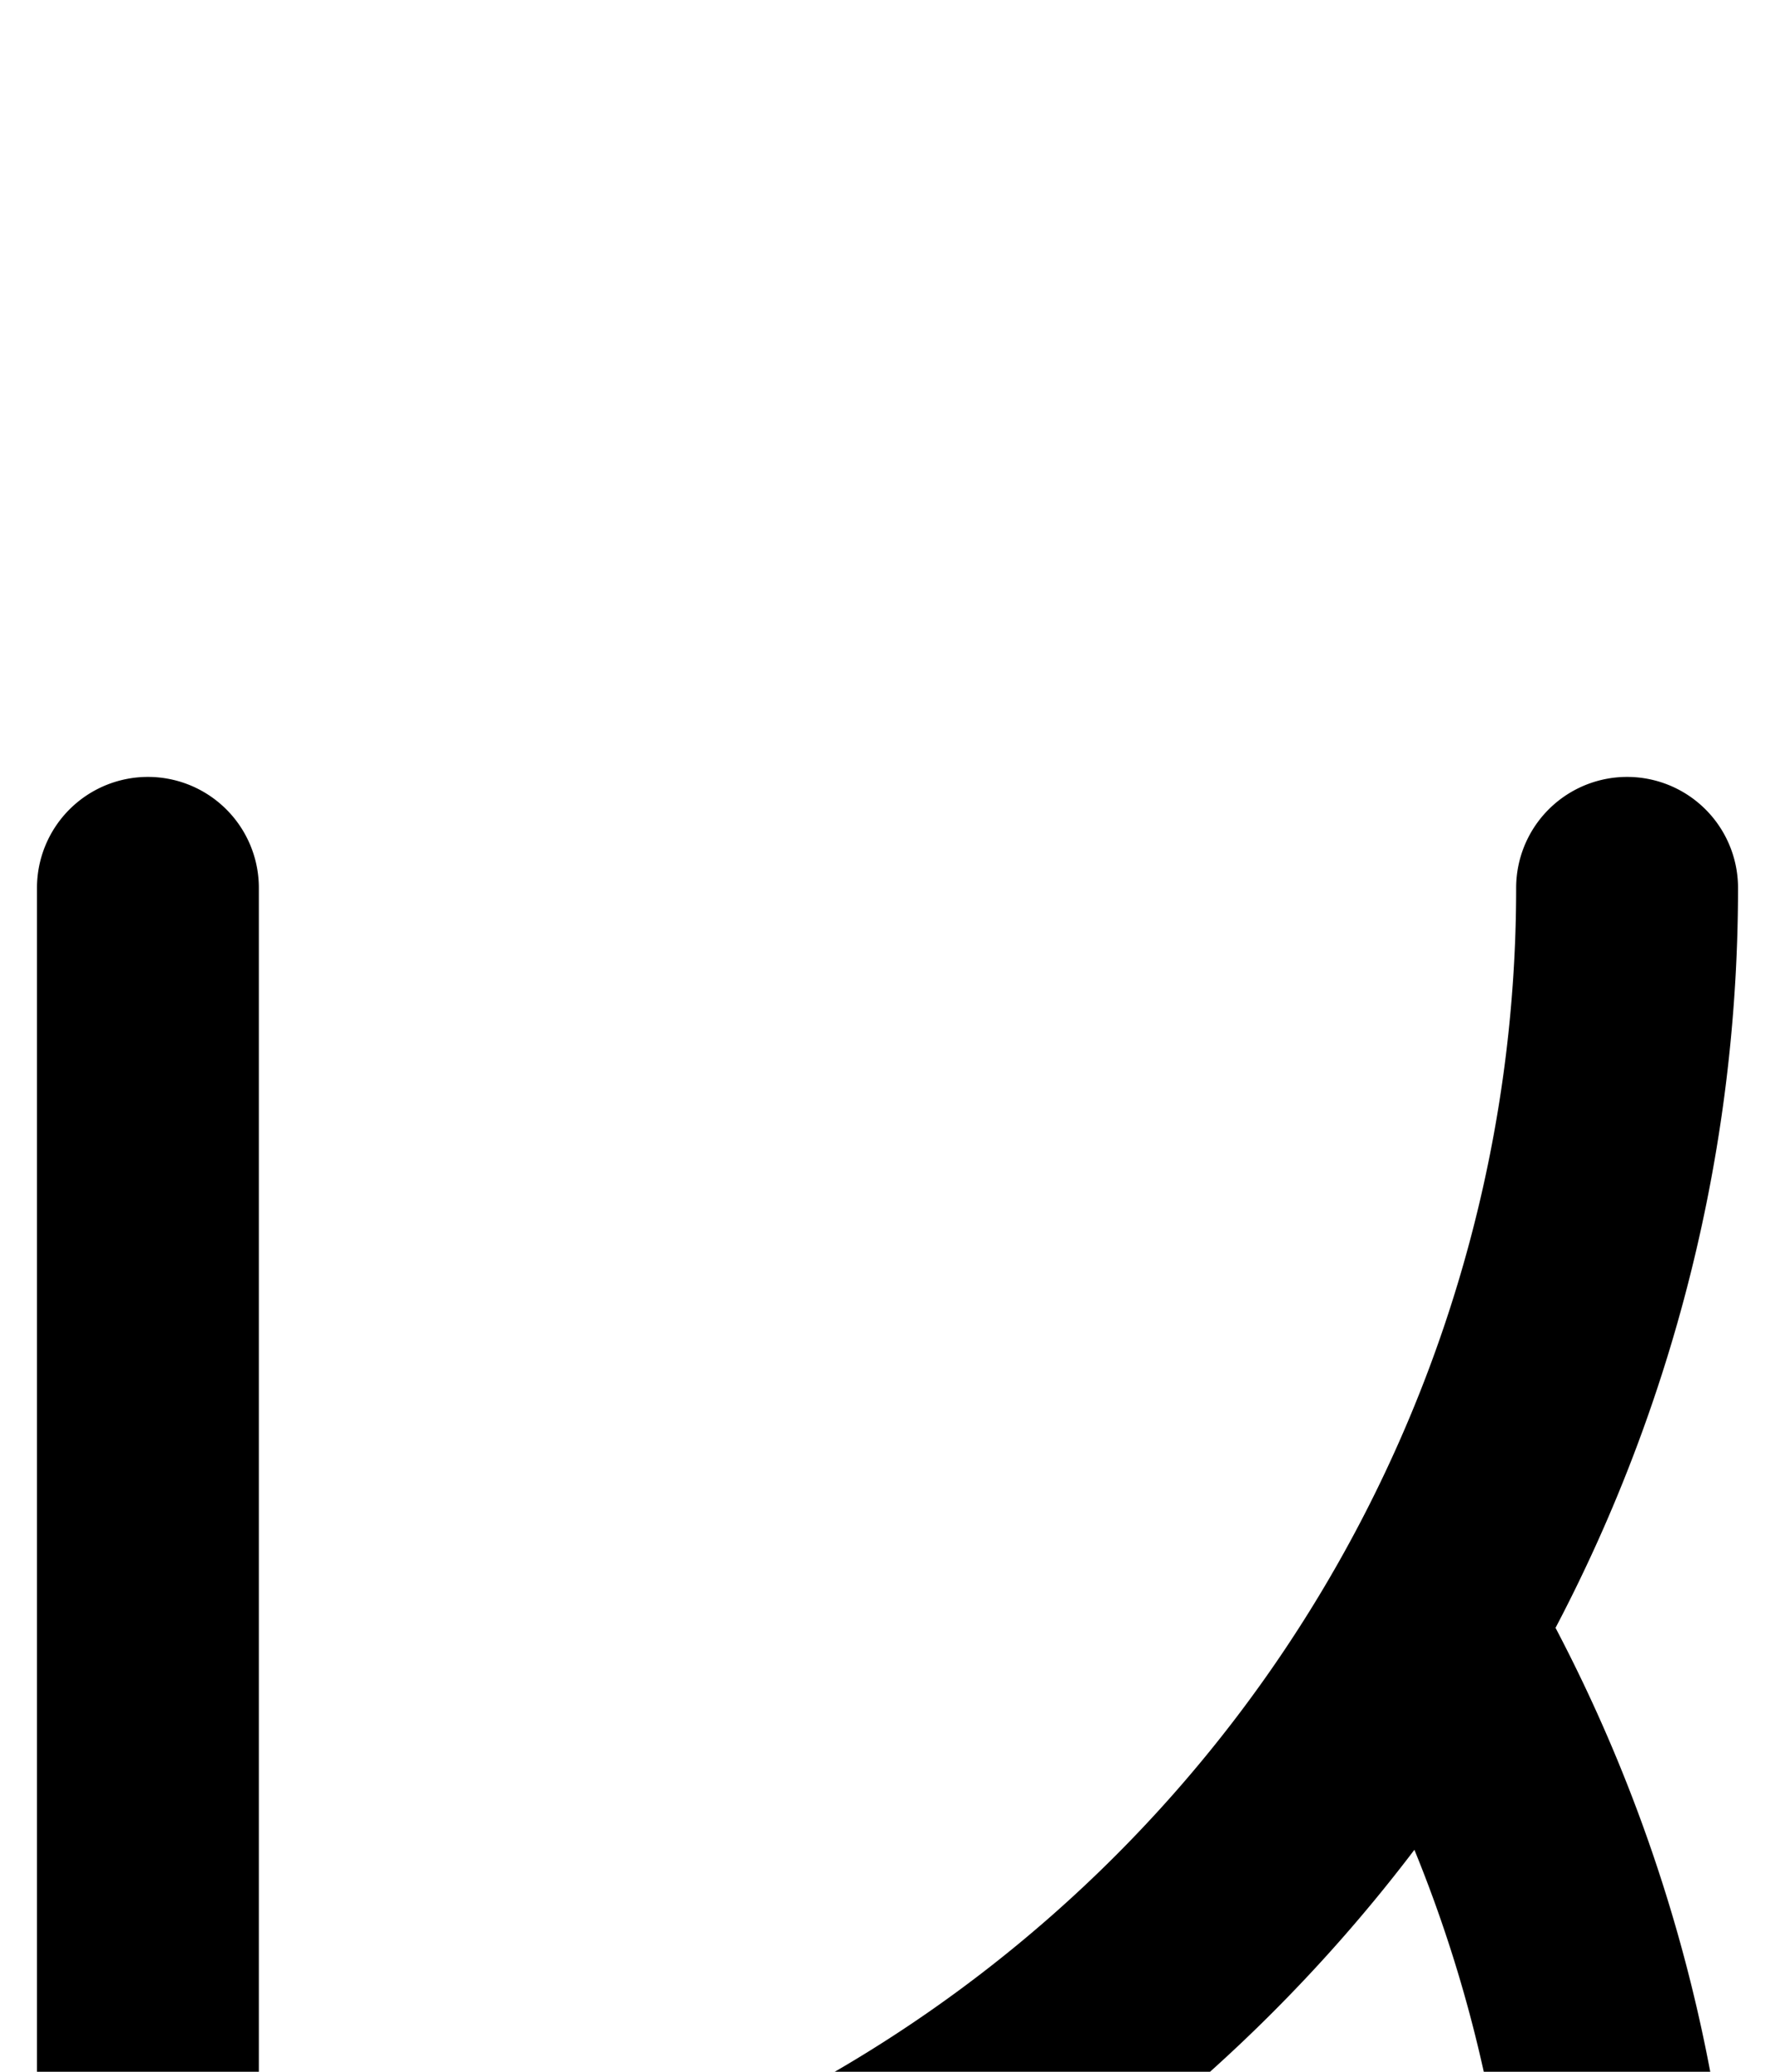 <svg xmlns="http://www.w3.org/2000/svg" viewBox="0 0 120 140">
	<path d="M 10 60 V 160 M 10 160 A 100 100 0 0 0 110 60 M 110 160 A 100 100 0 0 0 96.6 110" stroke="#000000" stroke-width="15" stroke-linecap="round" fill="none" />
</svg>